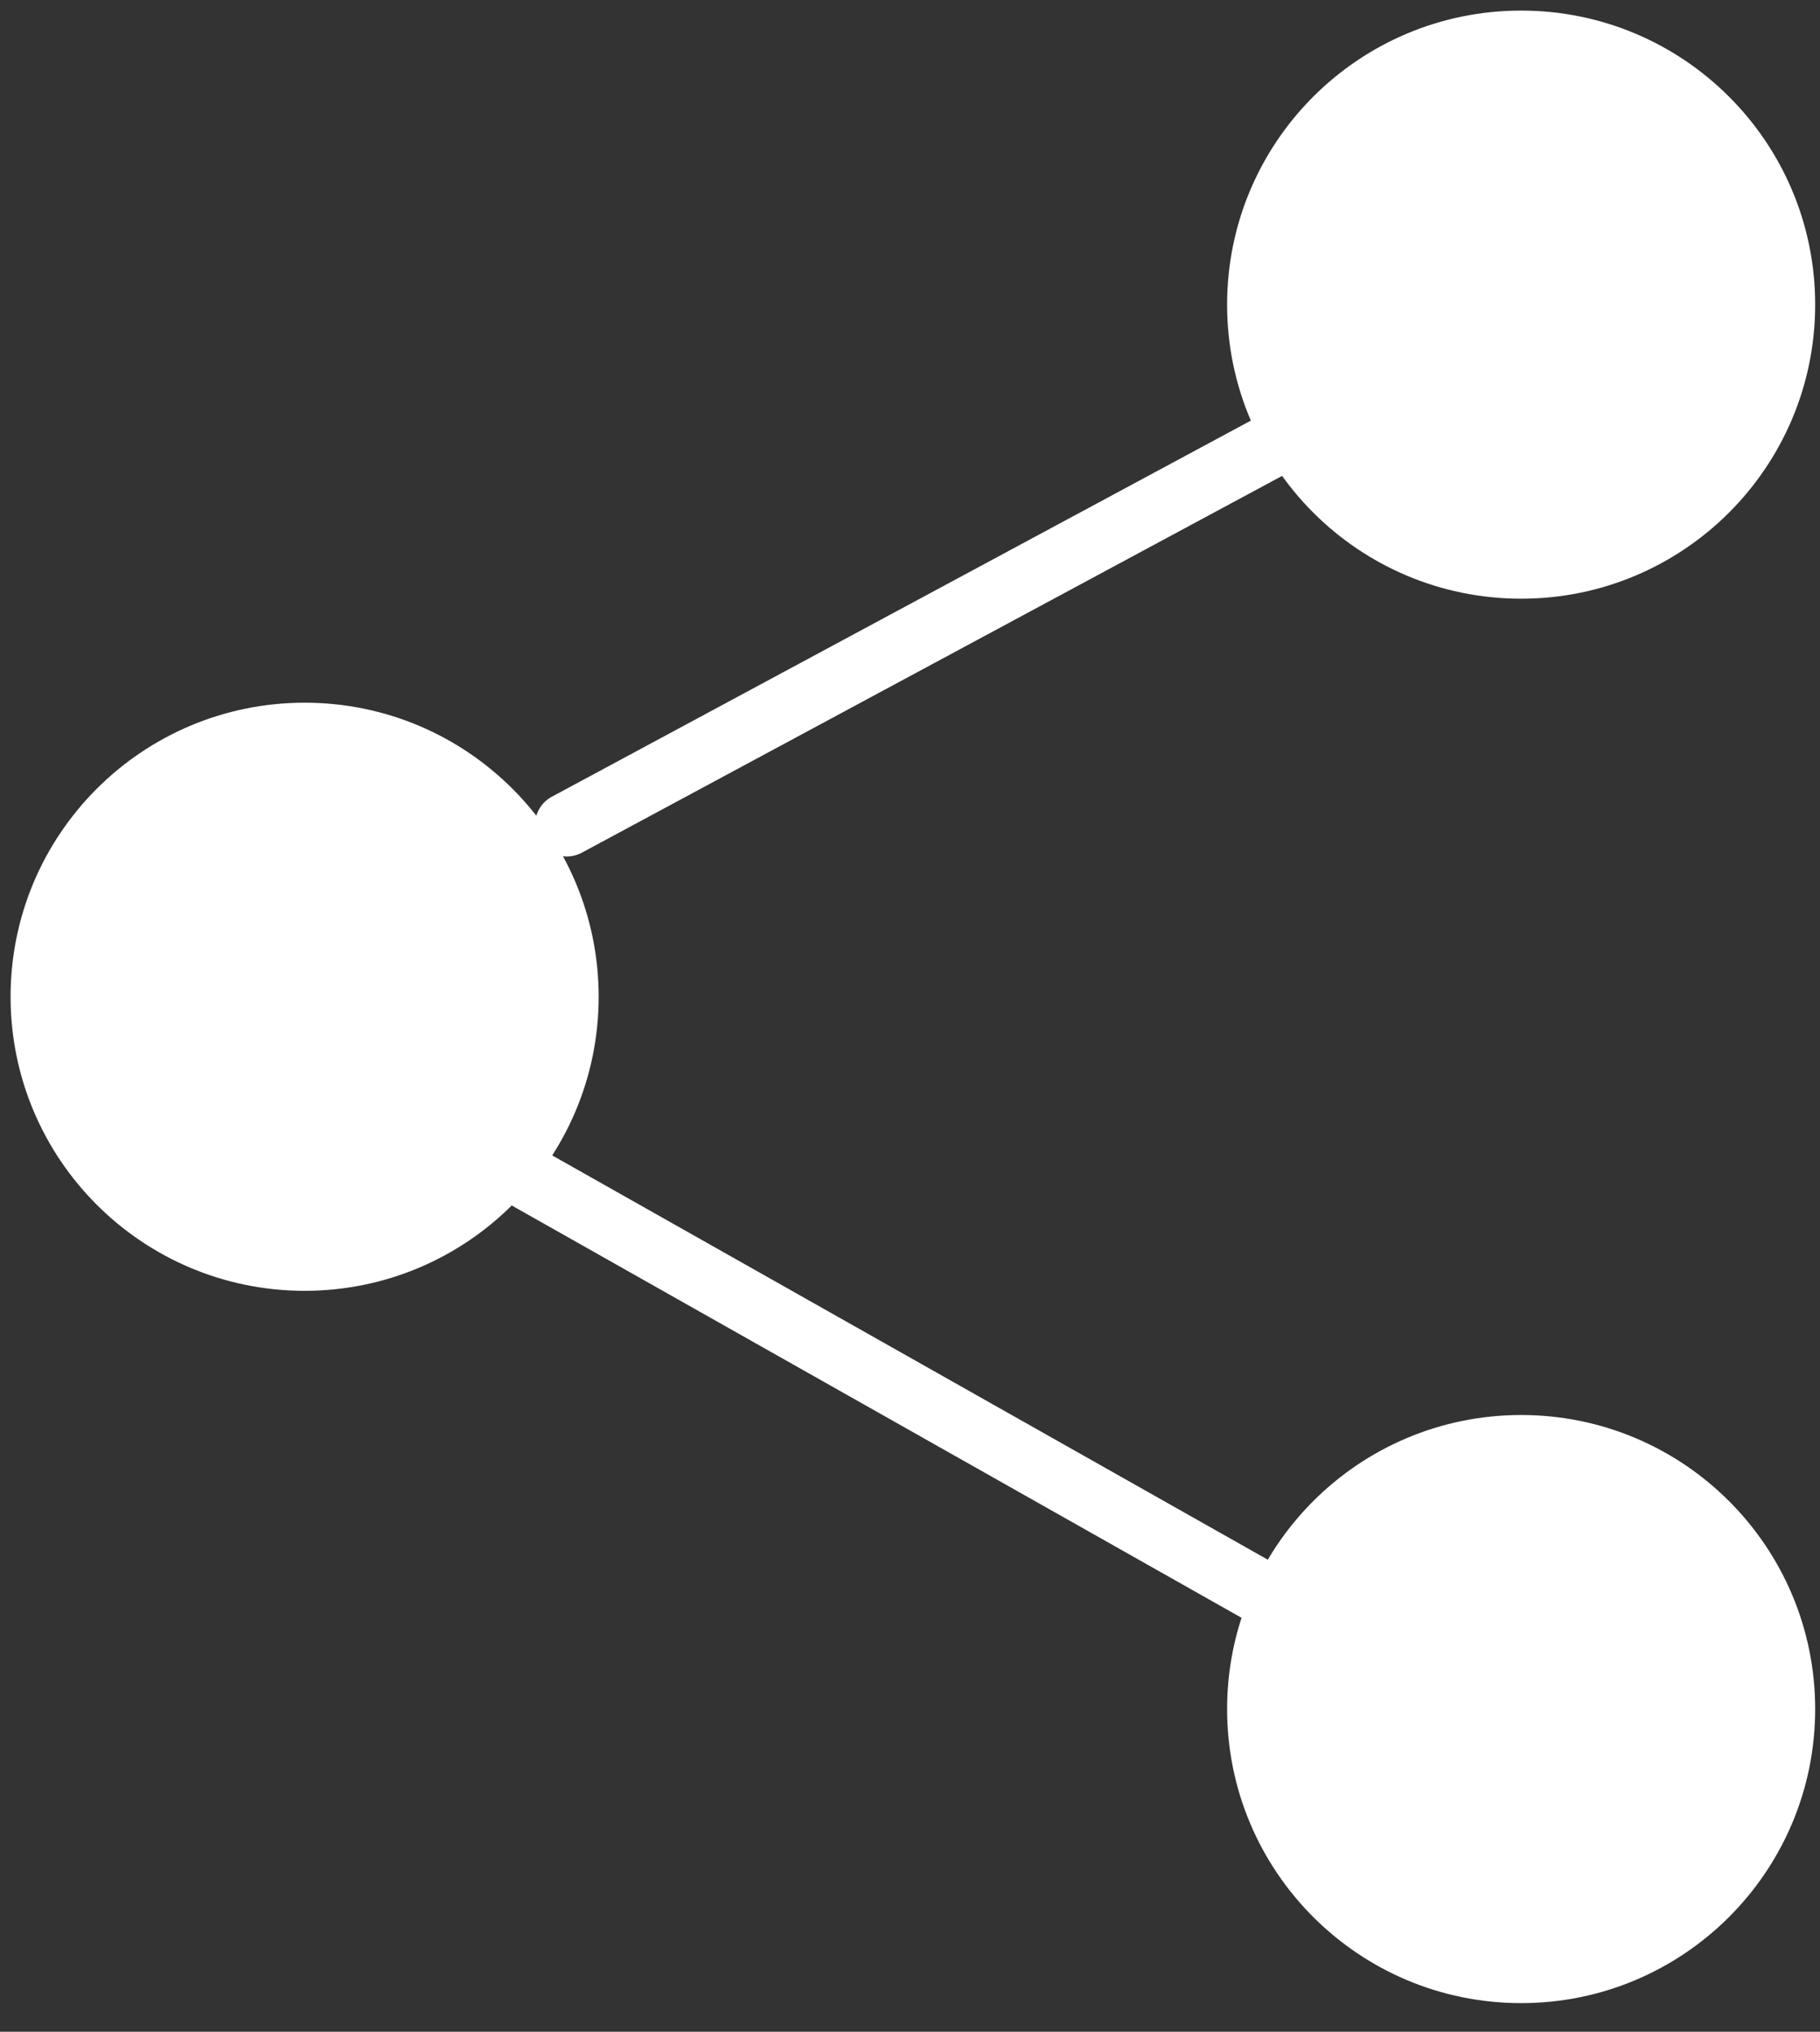<svg width="43" height="48" viewBox="0 0 43 48" fill="none" xmlns="http://www.w3.org/2000/svg">
<rect x="0" y="0" width="43" height="48" fill="#333333" stroke="none"/>
<circle cx="35.939" cy="7.197" r="6.197" fill="white" stroke="white" stroke-width="1.5"/>
<circle cx="7.197" cy="23.548" r="6.197" fill="white" stroke="white" stroke-width="1.5"/>
<path d="M30.742 10.149L13.391 19.484" stroke="white" stroke-width="1.5" stroke-linecap="round" stroke-linejoin="round"/>
<path d="M12.155 27.654L30.745 38.156" stroke="white" stroke-width="1.5" stroke-linecap="round" stroke-linejoin="round"/>
<circle cx="35.939" cy="40.376" r="6.197" fill="white" stroke="white" stroke-width="1.5"/>
</svg>
